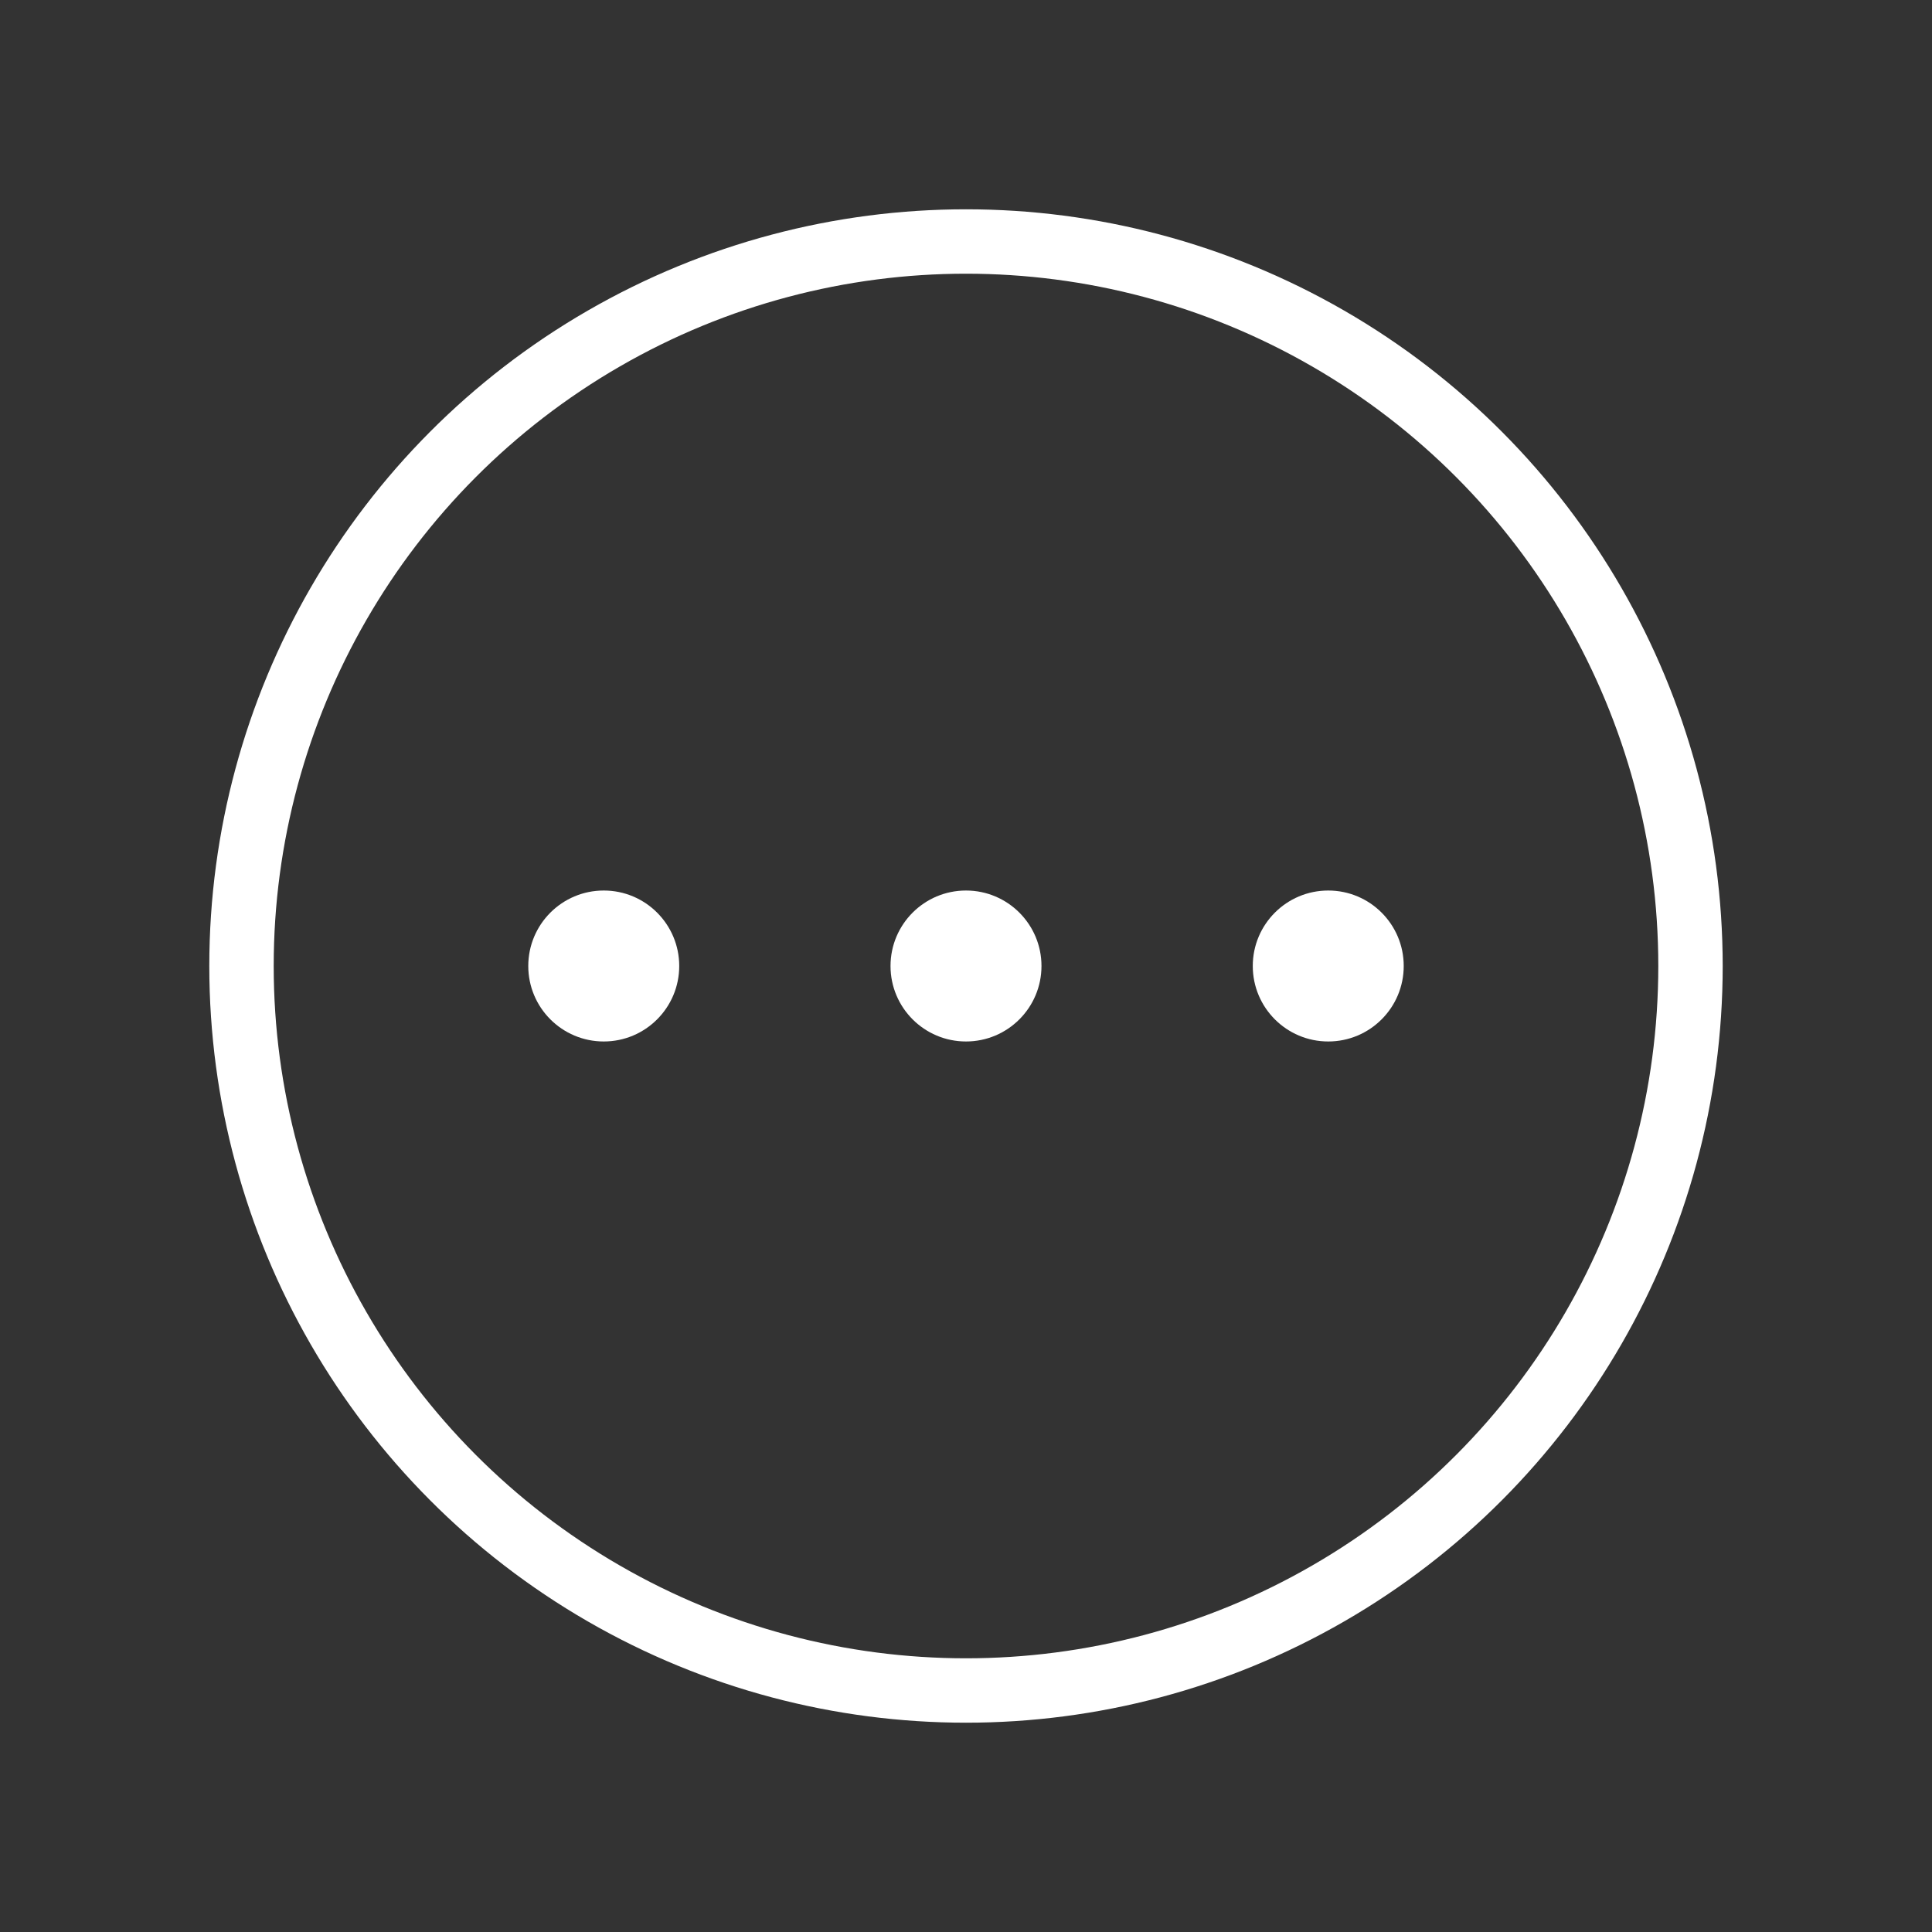 <svg xmlns="http://www.w3.org/2000/svg" width="30" height="30" viewBox="0 0 30 30"><rect x="0" y="0" width="30" height="30" fill="#333333" stroke="none"/><defs><style>.a,.b{fill:none;}.b{stroke:white;stroke-linecap:round;stroke-linejoin:round;}.c{fill:white;}</style></defs><rect class="a" width="30" height="30"/><circle class="b" cx="11.25" cy="11.25" r="11.25" transform="translate(3.75 3.75)"/><circle class="c" cx="1.172" cy="1.172" r="1.172" transform="translate(13.828 13.828)"/><circle class="c" cx="1.172" cy="1.172" r="1.172" transform="translate(8.203 13.828)"/><circle class="c" cx="1.172" cy="1.172" r="1.172" transform="translate(19.453 13.828)"/></svg>

